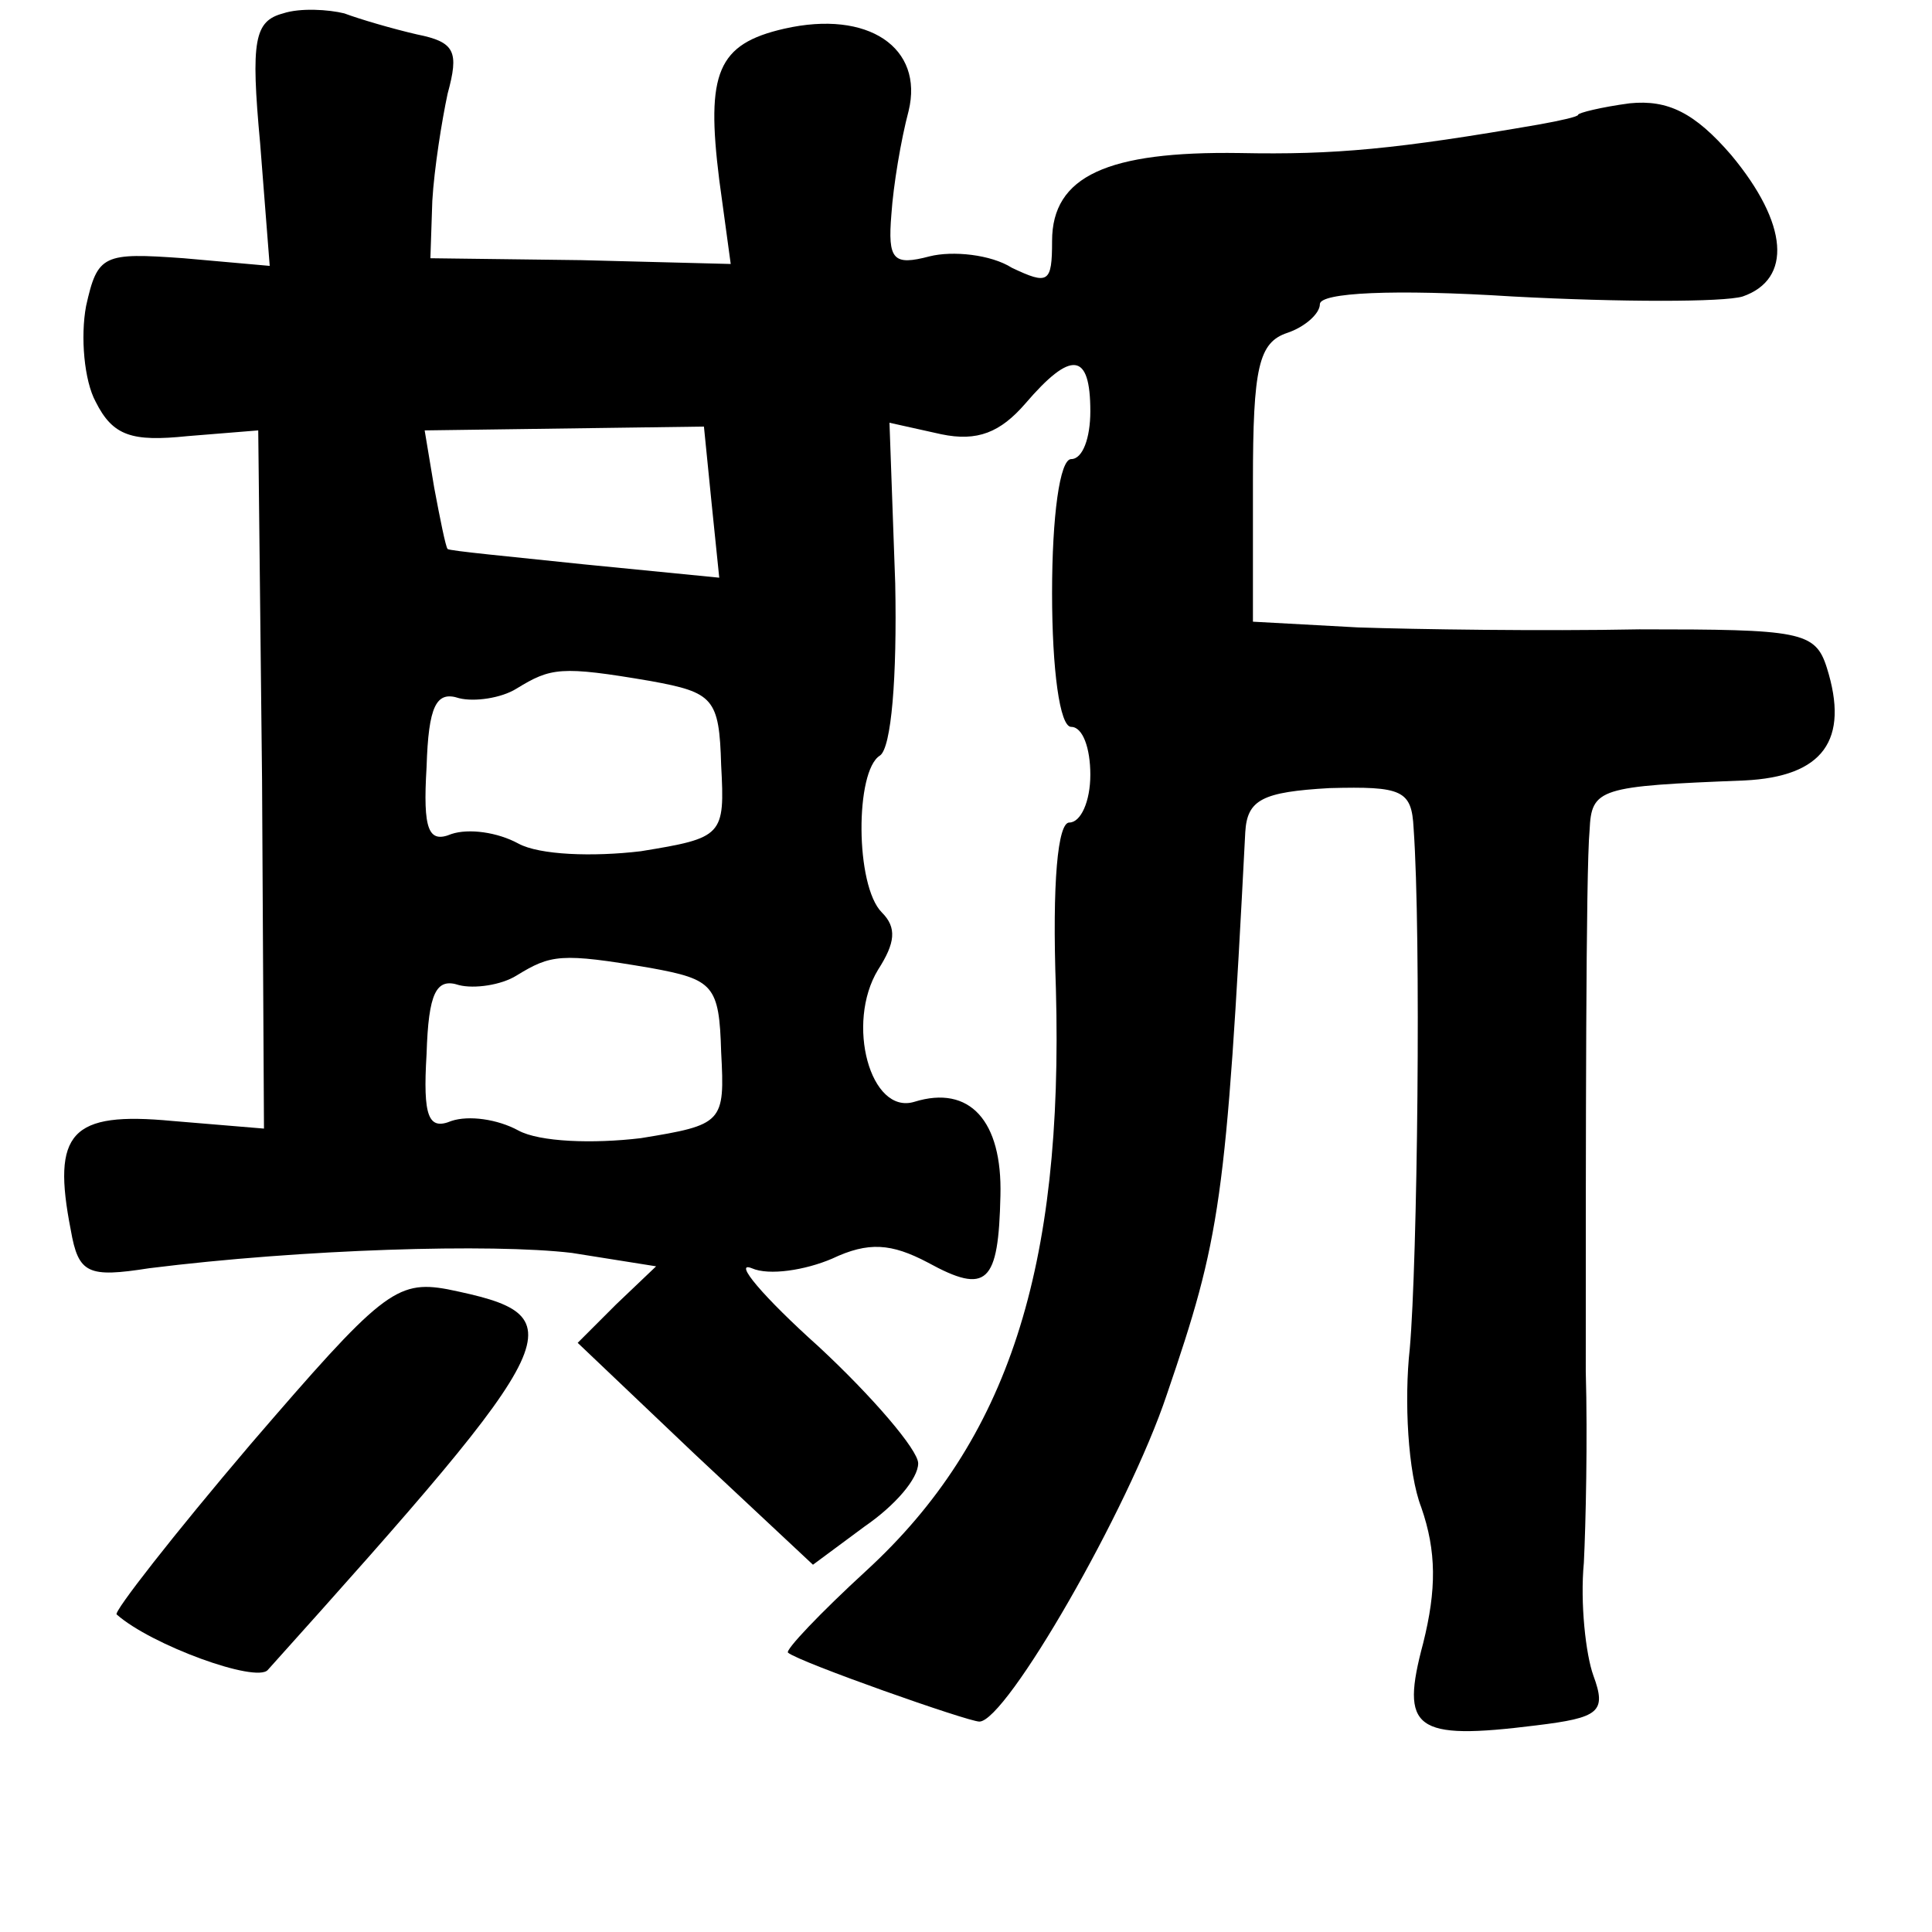 <?xml version="1.0" standalone="no"?>
<!DOCTYPE svg PUBLIC "-//W3C//DTD SVG 20010904//EN"
 "http://www.w3.org/TR/2001/REC-SVG-20010904/DTD/svg10.dtd">
<svg version="1.0" xmlns="http://www.w3.org/2000/svg"
 width="101pt" height="101pt" viewBox="0 0 101 101"
 preserveAspectRatio="xMidYMid meet">
<g transform="translate(0,101) scale(0.1,-0.1)"
fill="#000000" stroke="none">
<path d="M148 1003 c-15 -4 -17 -14 -12 -68 l5 -64 -45 4 c-42 3 -45 2 -51
-25 -3 -16 -1 -39 5 -50 9 -18 19 -21 48 -18 l37 3 2 -183 1 -182 -48 4 c-53
5 -63 -6 -53 -57 4 -23 9 -25 41 -20 80 10 179 13 221 8 l44 -7 -21 -20 -20
-20 61 -58 62 -58 27 20 c16 11 28 25 28 33 0 7 -24 35 -52 61 -29 26 -45 45
-35 41 9 -4 28 -1 42 5 19 9 31 8 50 -2 31 -17 37 -11 38 35 1 39 -16 58 -45
49 -23 -7 -36 41 -19 69 9 14 10 22 2 30 -14 14 -14 74 -1 82 6 4 9 41 8 90
l-3 84 27 -6 c19 -4 31 1 44 16 24 28 34 27 34 -4 0 -14 -4 -25 -10 -25 -6 0
-10 -30 -10 -70 0 -40 4 -70 10 -70 6 0 10 -11 10 -25 0 -14 -5 -25 -11 -25
-6 0 -9 -31 -7 -87 4 -146 -25 -236 -99 -304 -24 -22 -43 -42 -41 -43 6 -5 94
-36 100 -36 14 0 78 111 98 171 28 82 31 100 41 294 1 17 9 21 44 23 38 1 43
-1 44 -21 4 -56 2 -227 -2 -272 -3 -27 -1 -65 6 -83 8 -23 8 -43 1 -71 -12
-45 -5 -51 59 -43 33 4 37 7 30 26 -4 11 -7 38 -5 59 1 20 2 65 1 100 0 122 0
262 2 283 1 22 5 23 81 26 41 2 55 21 43 59 -6 19 -14 20 -98 20 -51 -1 -117
0 -147 1 l-55 3 0 73 c0 60 3 73 18 78 9 3 17 10 17 15 0 6 38 8 101 4 56 -3
110 -3 120 0 26 9 24 38 -6 74 -19 22 -33 29 -53 27 -15 -2 -27 -5 -27 -6 0
-1 -9 -3 -20 -5 -75 -13 -107 -16 -157 -15 -69 1 -98 -12 -98 -46 0 -22 -2
-23 -21 -14 -11 7 -31 9 -43 6 -19 -5 -22 -2 -20 22 1 15 5 39 9 54 8 33 -21
53 -65 43 -35 -8 -41 -23 -34 -79 l6 -44 -78 2 -79 1 1 30 c1 17 5 42 8 56 6
22 4 27 -16 31 -13 3 -30 8 -38 11 -8 2 -23 3 -32 0z m224 -256 l4 -39 -71 7
c-38 4 -70 7 -71 8 -1 1 -4 16 -7 32 l-5 30 73 1 73 1 4 -40z m-32 -93 c33 -6
36 -9 37 -44 2 -37 1 -38 -42 -45 -25 -3 -53 -2 -64 4 -11 6 -26 8 -35 5 -12
-5 -15 2 -13 35 1 32 5 40 17 36 8 -2 22 0 30 5 18 11 23 12 70 4z m0 -150
c33 -6 36 -9 37 -44 2 -37 1 -38 -42 -45 -25 -3 -53 -2 -64 4 -11 6 -26 8 -35
5 -12 -5 -15 2 -13 35 1 32 5 40 17 36 8 -2 22 0 30 5 18 11 23 12 70 4z"/>
<path d="M131 255 c-40 -47 -72 -88 -70 -89 18 -16 73 -36 79 -29 159 177 162
185 94 199 -27 5 -35 -2 -103 -81z"/>
</g>
</svg>
